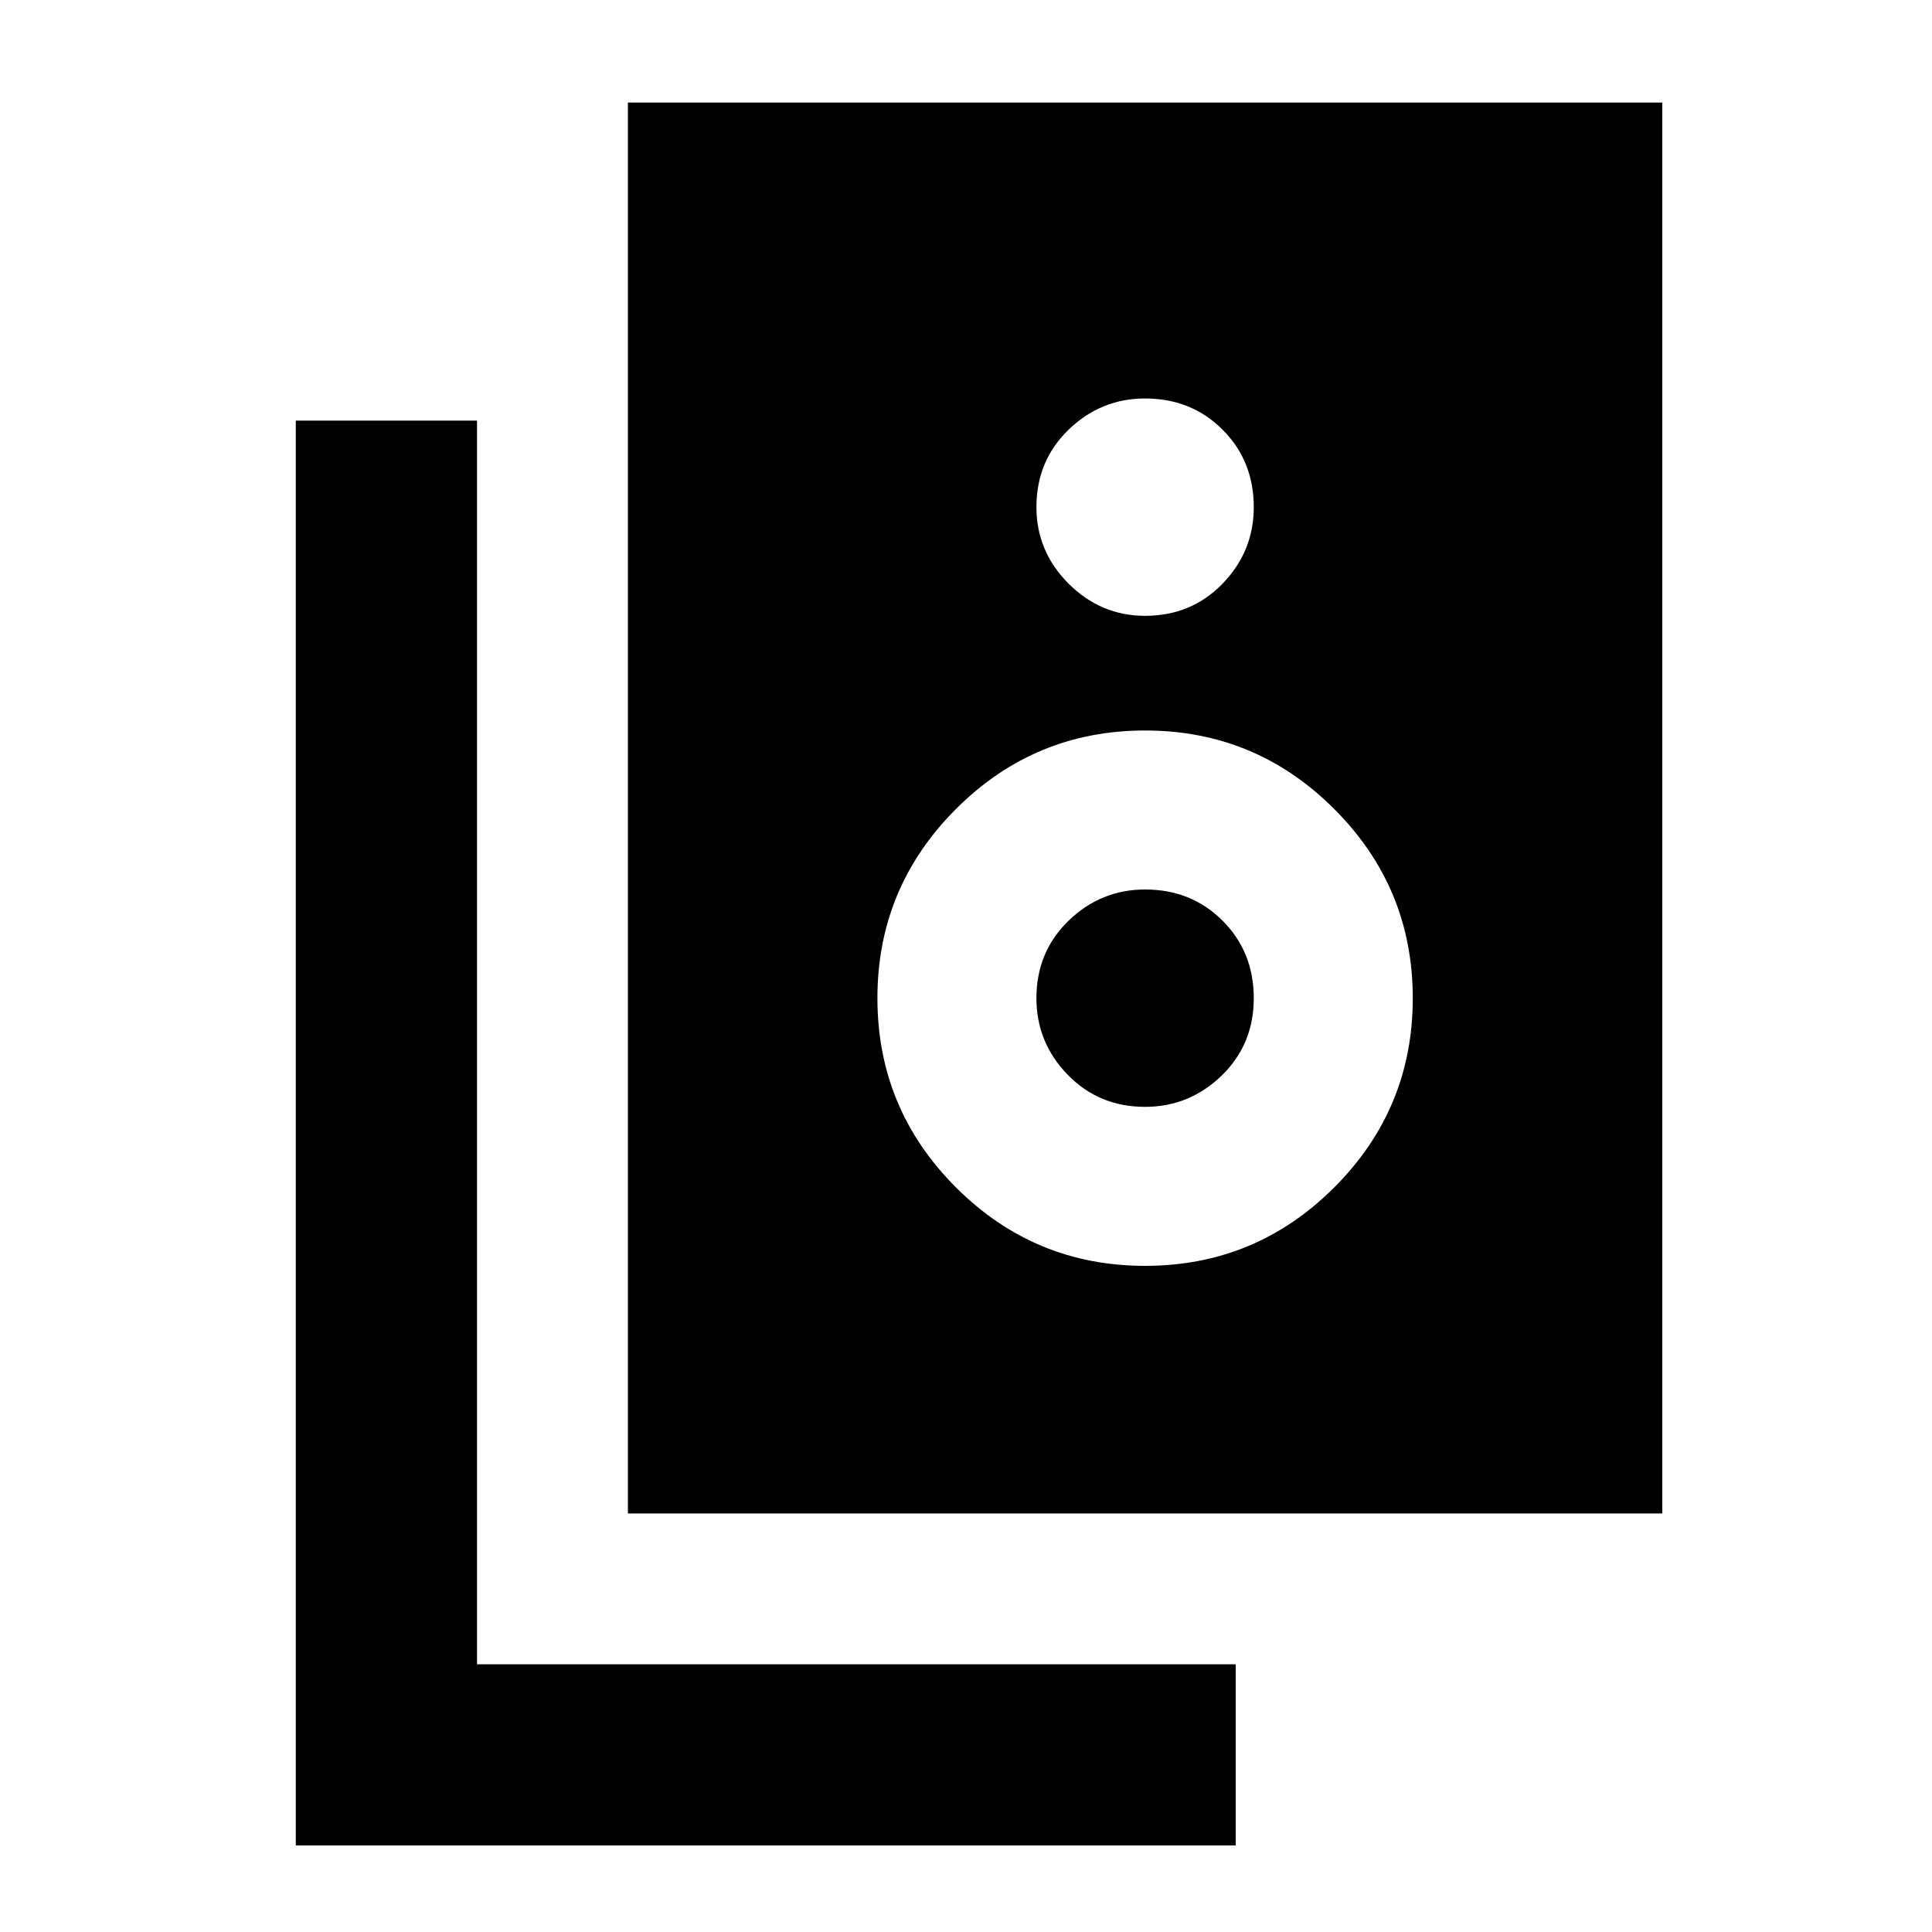 <svg xmlns="http://www.w3.org/2000/svg" height="20" width="20"><path d="M6.5 15.667V1.062h10.708v14.605Zm5.354-9.292q.479 0 .802-.333.323-.334.323-.792 0-.479-.323-.802-.323-.323-.802-.323-.458 0-.792.323-.333.323-.333.802 0 .458.333.792.334.333.792.333Zm0 6.729q1.146 0 1.958-.812.813-.813.813-1.959 0-1.145-.813-1.958-.812-.813-1.958-.813t-1.958.813q-.813.813-.813 1.958 0 1.146.813 1.959.812.812 1.958.812Zm0-1.646q-.479 0-.802-.333-.323-.333-.323-.792 0-.479.333-.802.334-.323.792-.323.479 0 .802.323.323.323.323.802 0 .479-.333.802-.334.323-.792.323Zm.938 7.646h-9.73V4.354h1.876v12.875h7.854Z"/></svg>